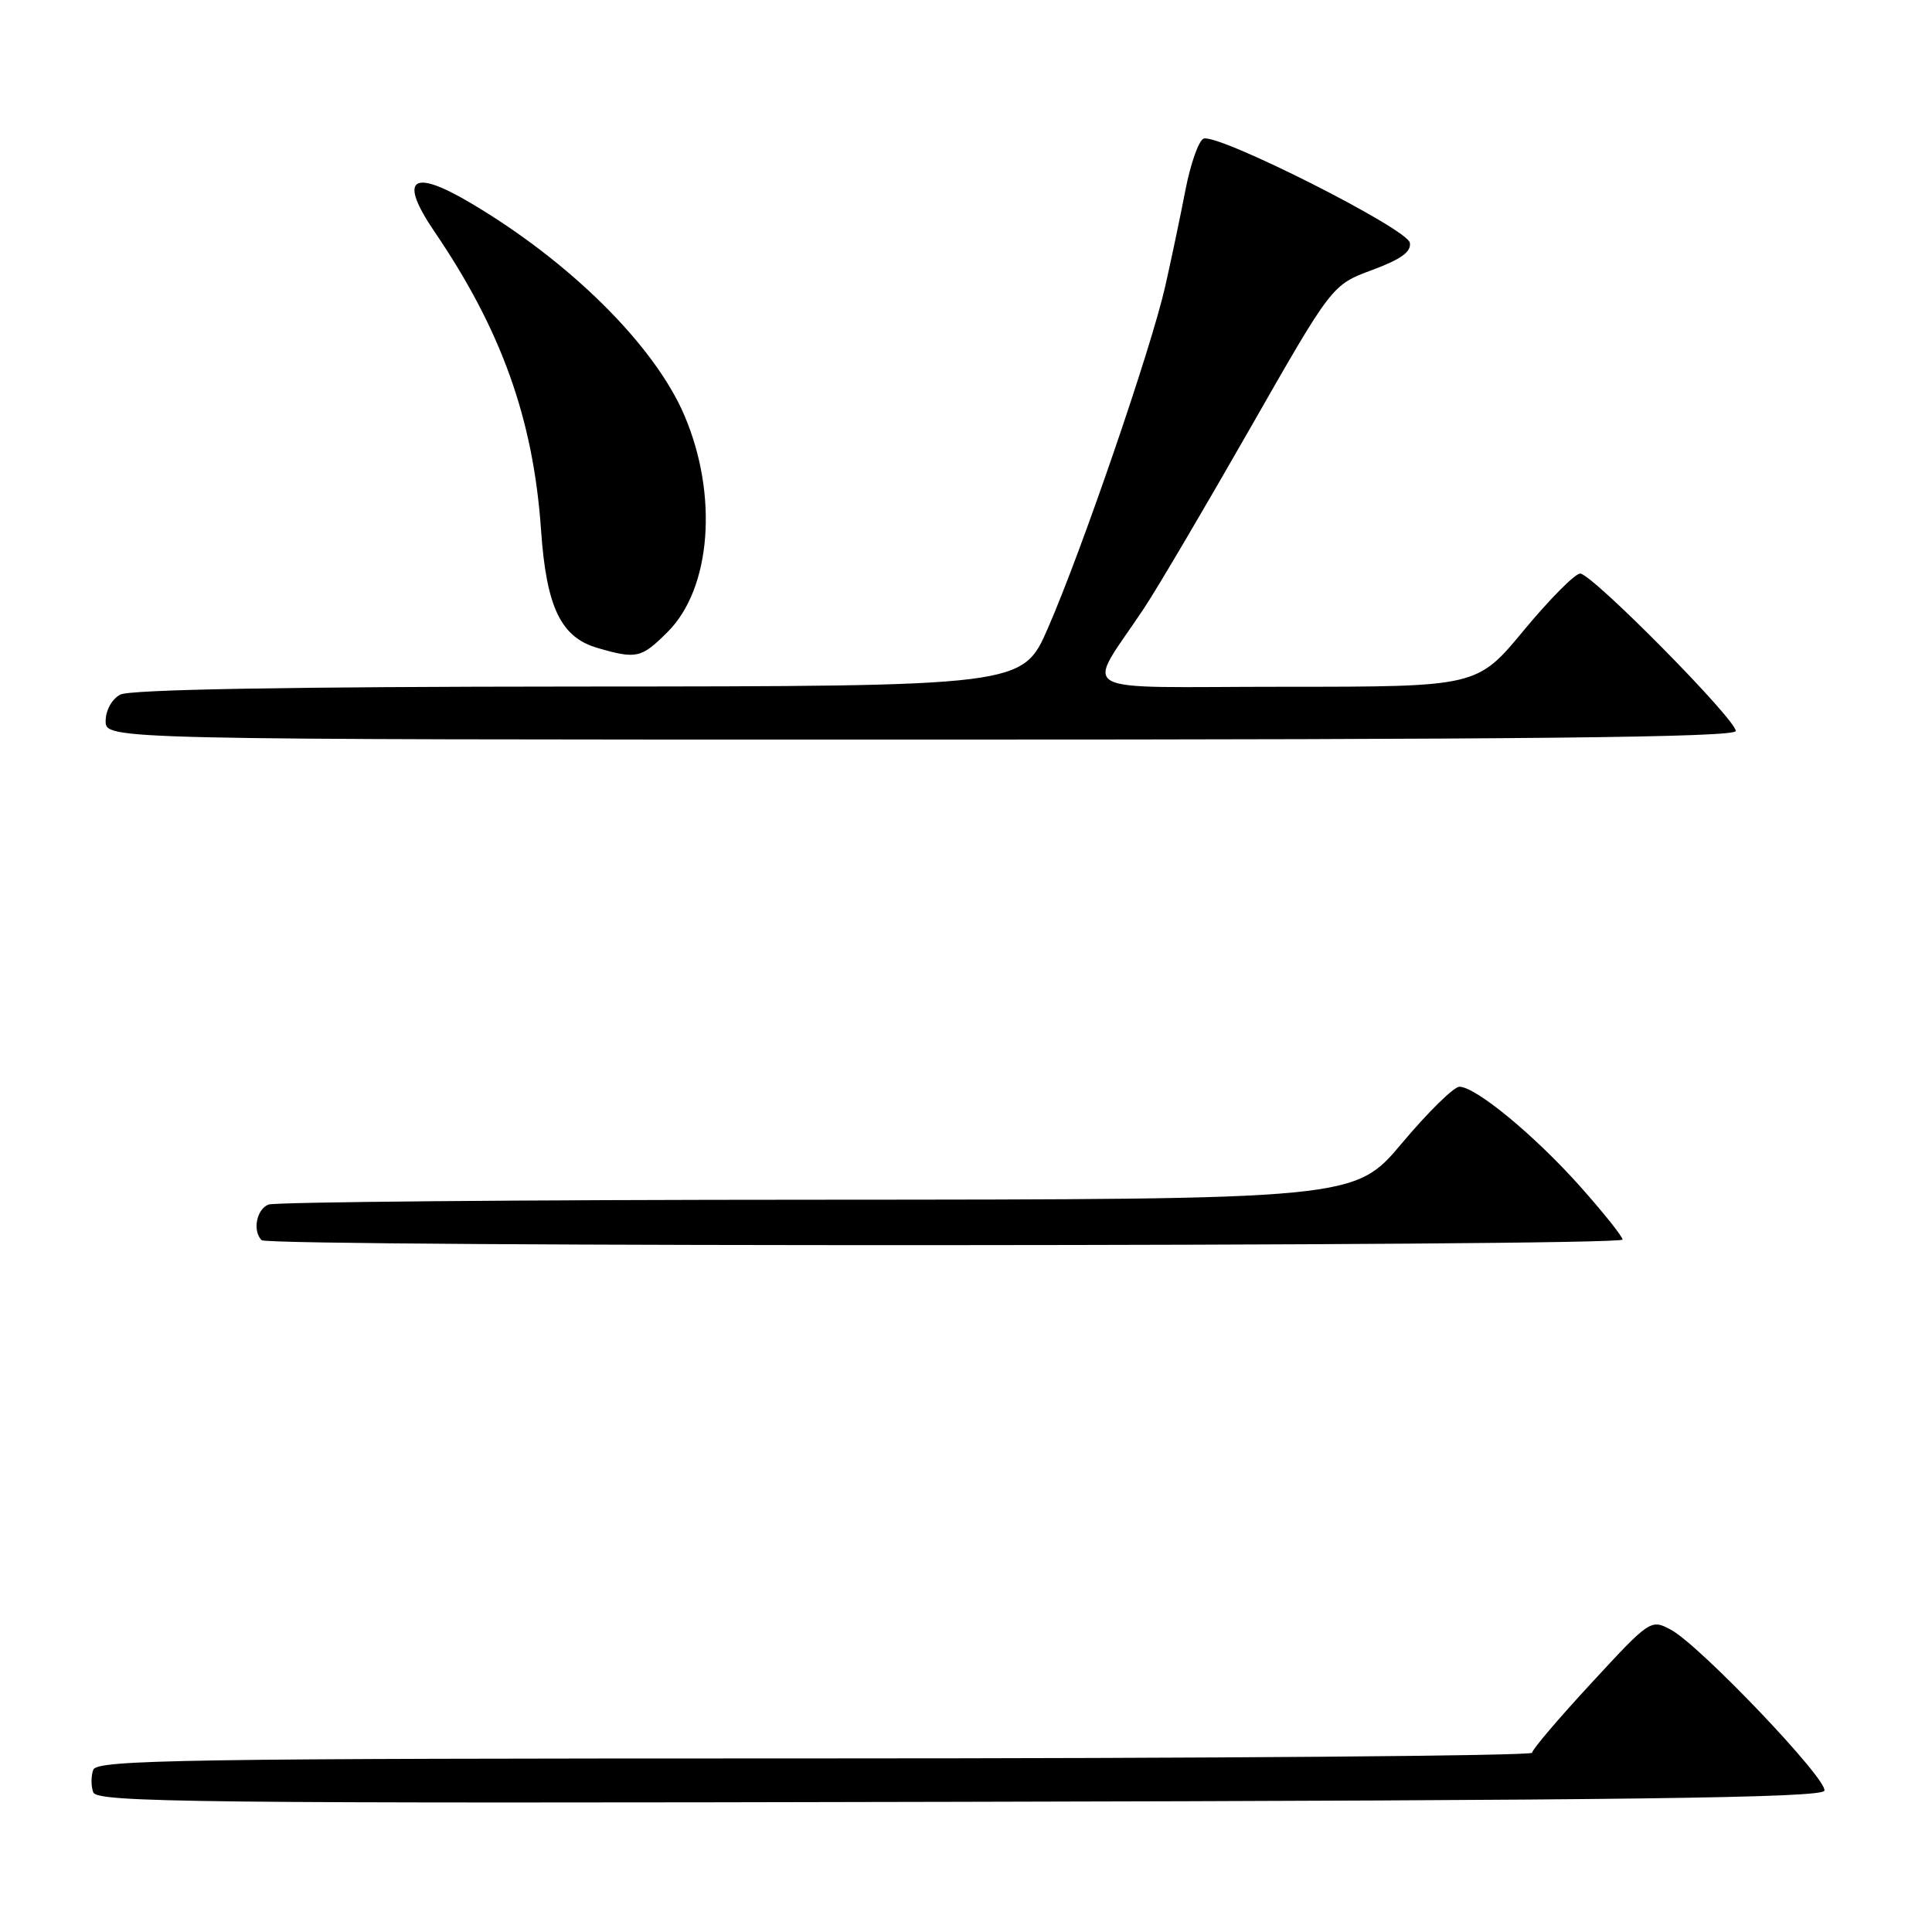 <?xml version="1.0" encoding="UTF-8" standalone="no"?>
<!DOCTYPE svg PUBLIC "-//W3C//DTD SVG 1.1//EN" "http://www.w3.org/Graphics/SVG/1.1/DTD/svg11.dtd" >
<svg xmlns="http://www.w3.org/2000/svg" xmlns:xlink="http://www.w3.org/1999/xlink" version="1.1" viewBox="0 0 256 256">
 <g >
 <path fill="currentColor"
d=" M 241.74 237.28 C 242.23 235.82 225.22 217.99 221.39 215.94 C 218.75 214.53 218.62 214.61 210.87 223.01 C 206.55 227.68 203.01 231.84 203.01 232.25 C 203.00 232.66 160.24 233.00 107.97 233.00 C 24.42 233.00 12.87 233.18 12.36 234.50 C 12.05 235.32 12.05 236.68 12.36 237.50 C 12.87 238.83 26.25 238.98 127.14 238.75 C 215.89 238.56 241.42 238.23 241.74 237.28 Z  M 215.00 164.25 C 214.99 163.84 212.46 160.67 209.37 157.20 C 203.33 150.43 195.54 144.00 193.38 144.00 C 192.64 144.00 189.22 147.36 185.77 151.47 C 179.50 158.93 179.50 158.93 108.33 158.97 C 69.19 158.98 36.45 159.27 35.58 159.61 C 33.99 160.22 33.43 163.10 34.67 164.33 C 35.59 165.26 215.00 165.18 215.00 164.25 Z  M 230.00 96.86 C 230.00 95.30 210.93 76.00 209.38 76.00 C 208.70 76.00 205.35 79.38 201.93 83.50 C 195.73 91.00 195.73 91.00 170.25 91.00 C 141.41 91.00 143.81 92.36 151.66 80.49 C 153.48 77.73 159.81 66.98 165.73 56.61 C 176.50 37.75 176.50 37.75 181.81 35.78 C 185.64 34.36 187.03 33.36 186.81 32.16 C 186.46 30.29 161.39 17.64 159.48 18.37 C 158.84 18.62 157.76 21.67 157.08 25.16 C 156.41 28.65 155.19 34.43 154.38 38.02 C 152.53 46.17 143.34 72.96 138.86 83.22 C 135.50 90.94 135.50 90.94 76.68 90.97 C 38.11 90.99 17.20 91.36 15.93 92.04 C 14.83 92.63 14.00 94.12 14.00 95.54 C 14.00 98.00 14.00 98.00 122.00 98.00 C 202.18 98.00 230.00 97.71 230.00 96.86 Z  M 88.48 83.72 C 94.24 77.96 95.19 65.61 90.69 55.05 C 86.72 45.76 75.52 34.65 62.23 26.82 C 54.50 22.27 52.81 23.69 57.58 30.71 C 66.45 43.73 70.68 55.58 71.69 70.23 C 72.40 80.47 74.31 84.46 79.21 85.87 C 84.36 87.36 84.99 87.21 88.48 83.72 Z "/>
</g>
</svg>